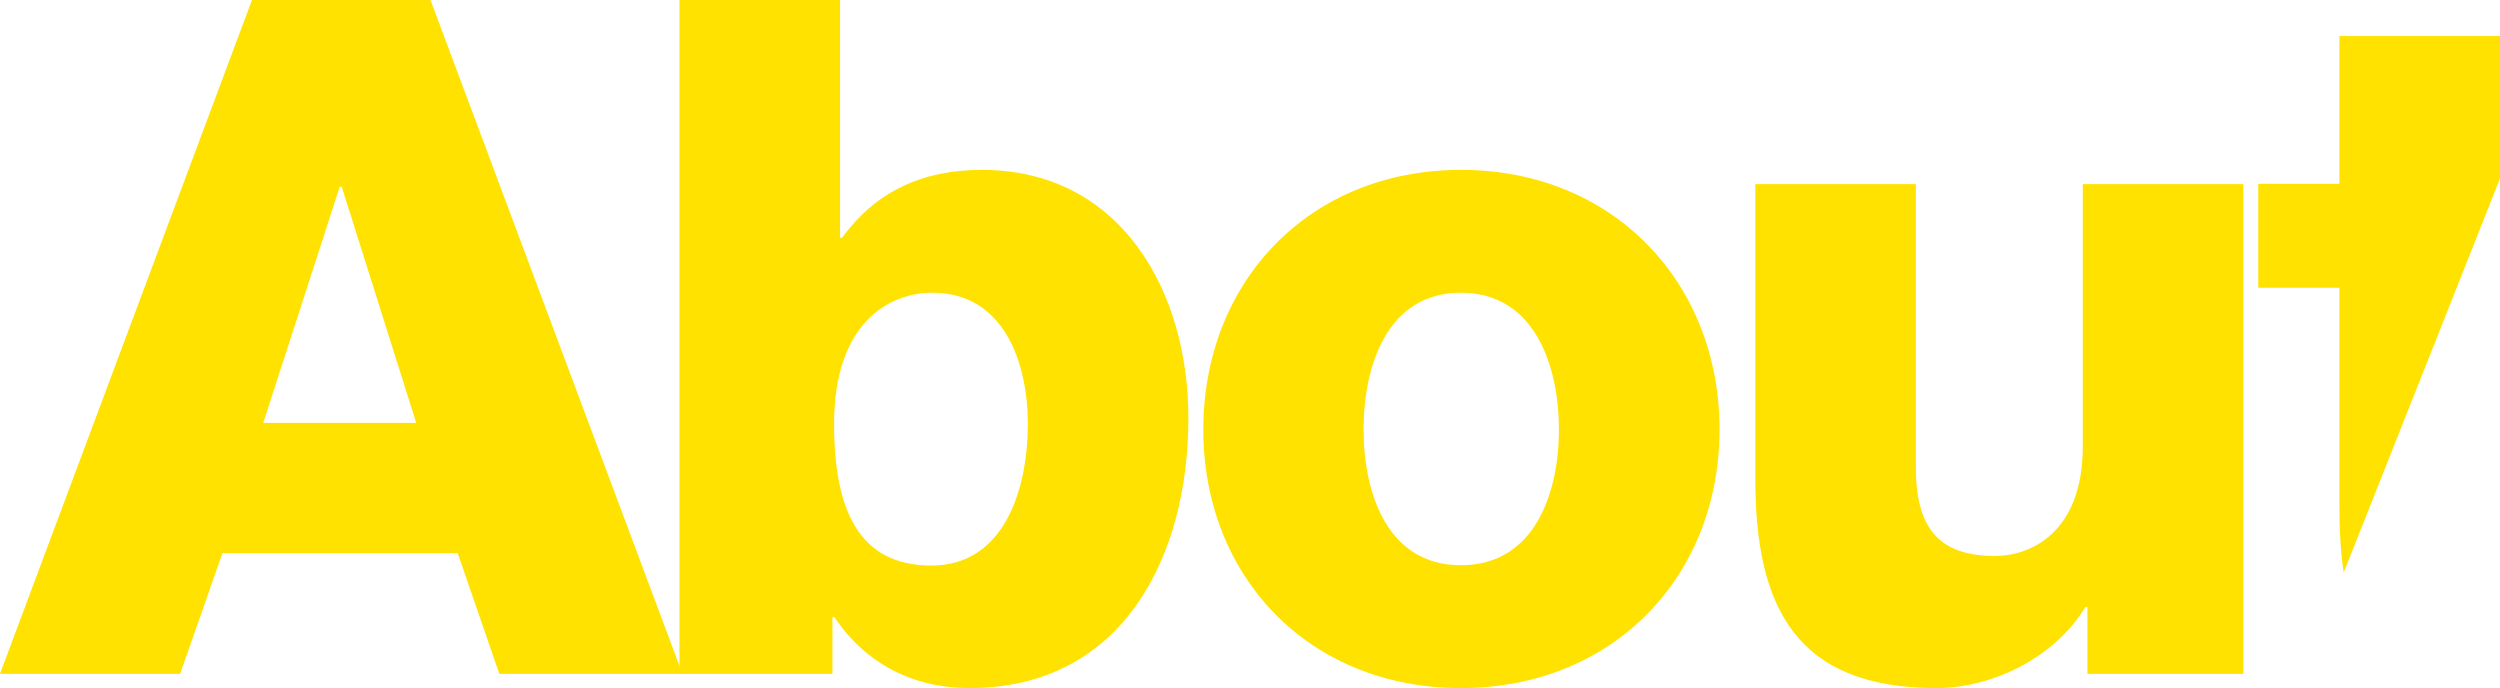 <?xml version="1.0" encoding="utf-8"?>
<!-- Generator: Adobe Illustrator 18.0.0, SVG Export Plug-In . SVG Version: 6.00 Build 0)  -->
<!DOCTYPE svg PUBLIC "-//W3C//DTD SVG 1.1//EN" "http://www.w3.org/Graphics/SVG/1.1/DTD/svg11.dtd">
<svg version="1.1" id="Layer_1" xmlns="http://www.w3.org/2000/svg" xmlns:xlink="http://www.w3.org/1999/xlink" x="0px" y="0px"
	 viewBox="0 0 755 207.8" enable-background="new 0 0 755 207.8" xml:space="preserve">
<g>
	<path fill="#FFE200" d="M76.1,0H130l76.1,203.5h-55.3L138.2,167h-71l-12.8,36.5H0L76.1,0z M79.5,127.7h46.2l-22.5-71.3h-0.6
		L79.5,127.7z"/>
	<path fill="#FFE200" d="M205.2,0h48.5v71.8h0.6c10-13.7,23.9-20.5,42.2-20.5c41.9,0,62.4,36.5,62.4,75c0,41.6-19.7,81.5-66.1,81.5
		c-17.1,0-31.4-7.4-40.8-21.4h-0.6v17.1h-46.2V0z M251.9,128c0,25.9,7.4,42.8,29.4,42.8c21.7,0,29.1-22.5,29.1-42.8
		c0-18.8-7.4-39.6-28.8-39.6C268.5,88.4,251.9,97.5,251.9,128z"/>
	<path fill="#FFE200" d="M441.2,51.3c45.9,0,78.1,33.9,78.1,78.4c0,44.5-32.2,78.1-78.1,78.1c-45.9,0-77.8-33.6-77.8-78.1
		C363.4,85.2,395.3,51.3,441.2,51.3z M441.2,170.7c22.5,0,29.6-22.2,29.6-41c0-18.8-7.1-41.3-29.6-41.3c-22.5,0-29.4,22.5-29.4,41.3
		C411.8,148.5,418.7,170.7,441.2,170.7z"/>
	<path fill="#FFE200" d="M677.4,203.5h-47v-20.2h-0.6c-9.1,15.1-27.9,24.5-45,24.5c-42.5,0-54.7-24.5-54.7-63.3V55.6h48.5v85.8
		c0,19.7,8.5,26.5,23.9,26.5c10.5,0,26.5-6.8,26.5-33.1V55.6h48.5V203.5z"/>
	<path fill="#FFE200" d="M706.5,10.8v44.7H682v31.4h24.5v65.8c0,7.7,0.4,14.4,1.3,20.2L755,53.9v-43H706.5z"/>
</g>
</svg>

